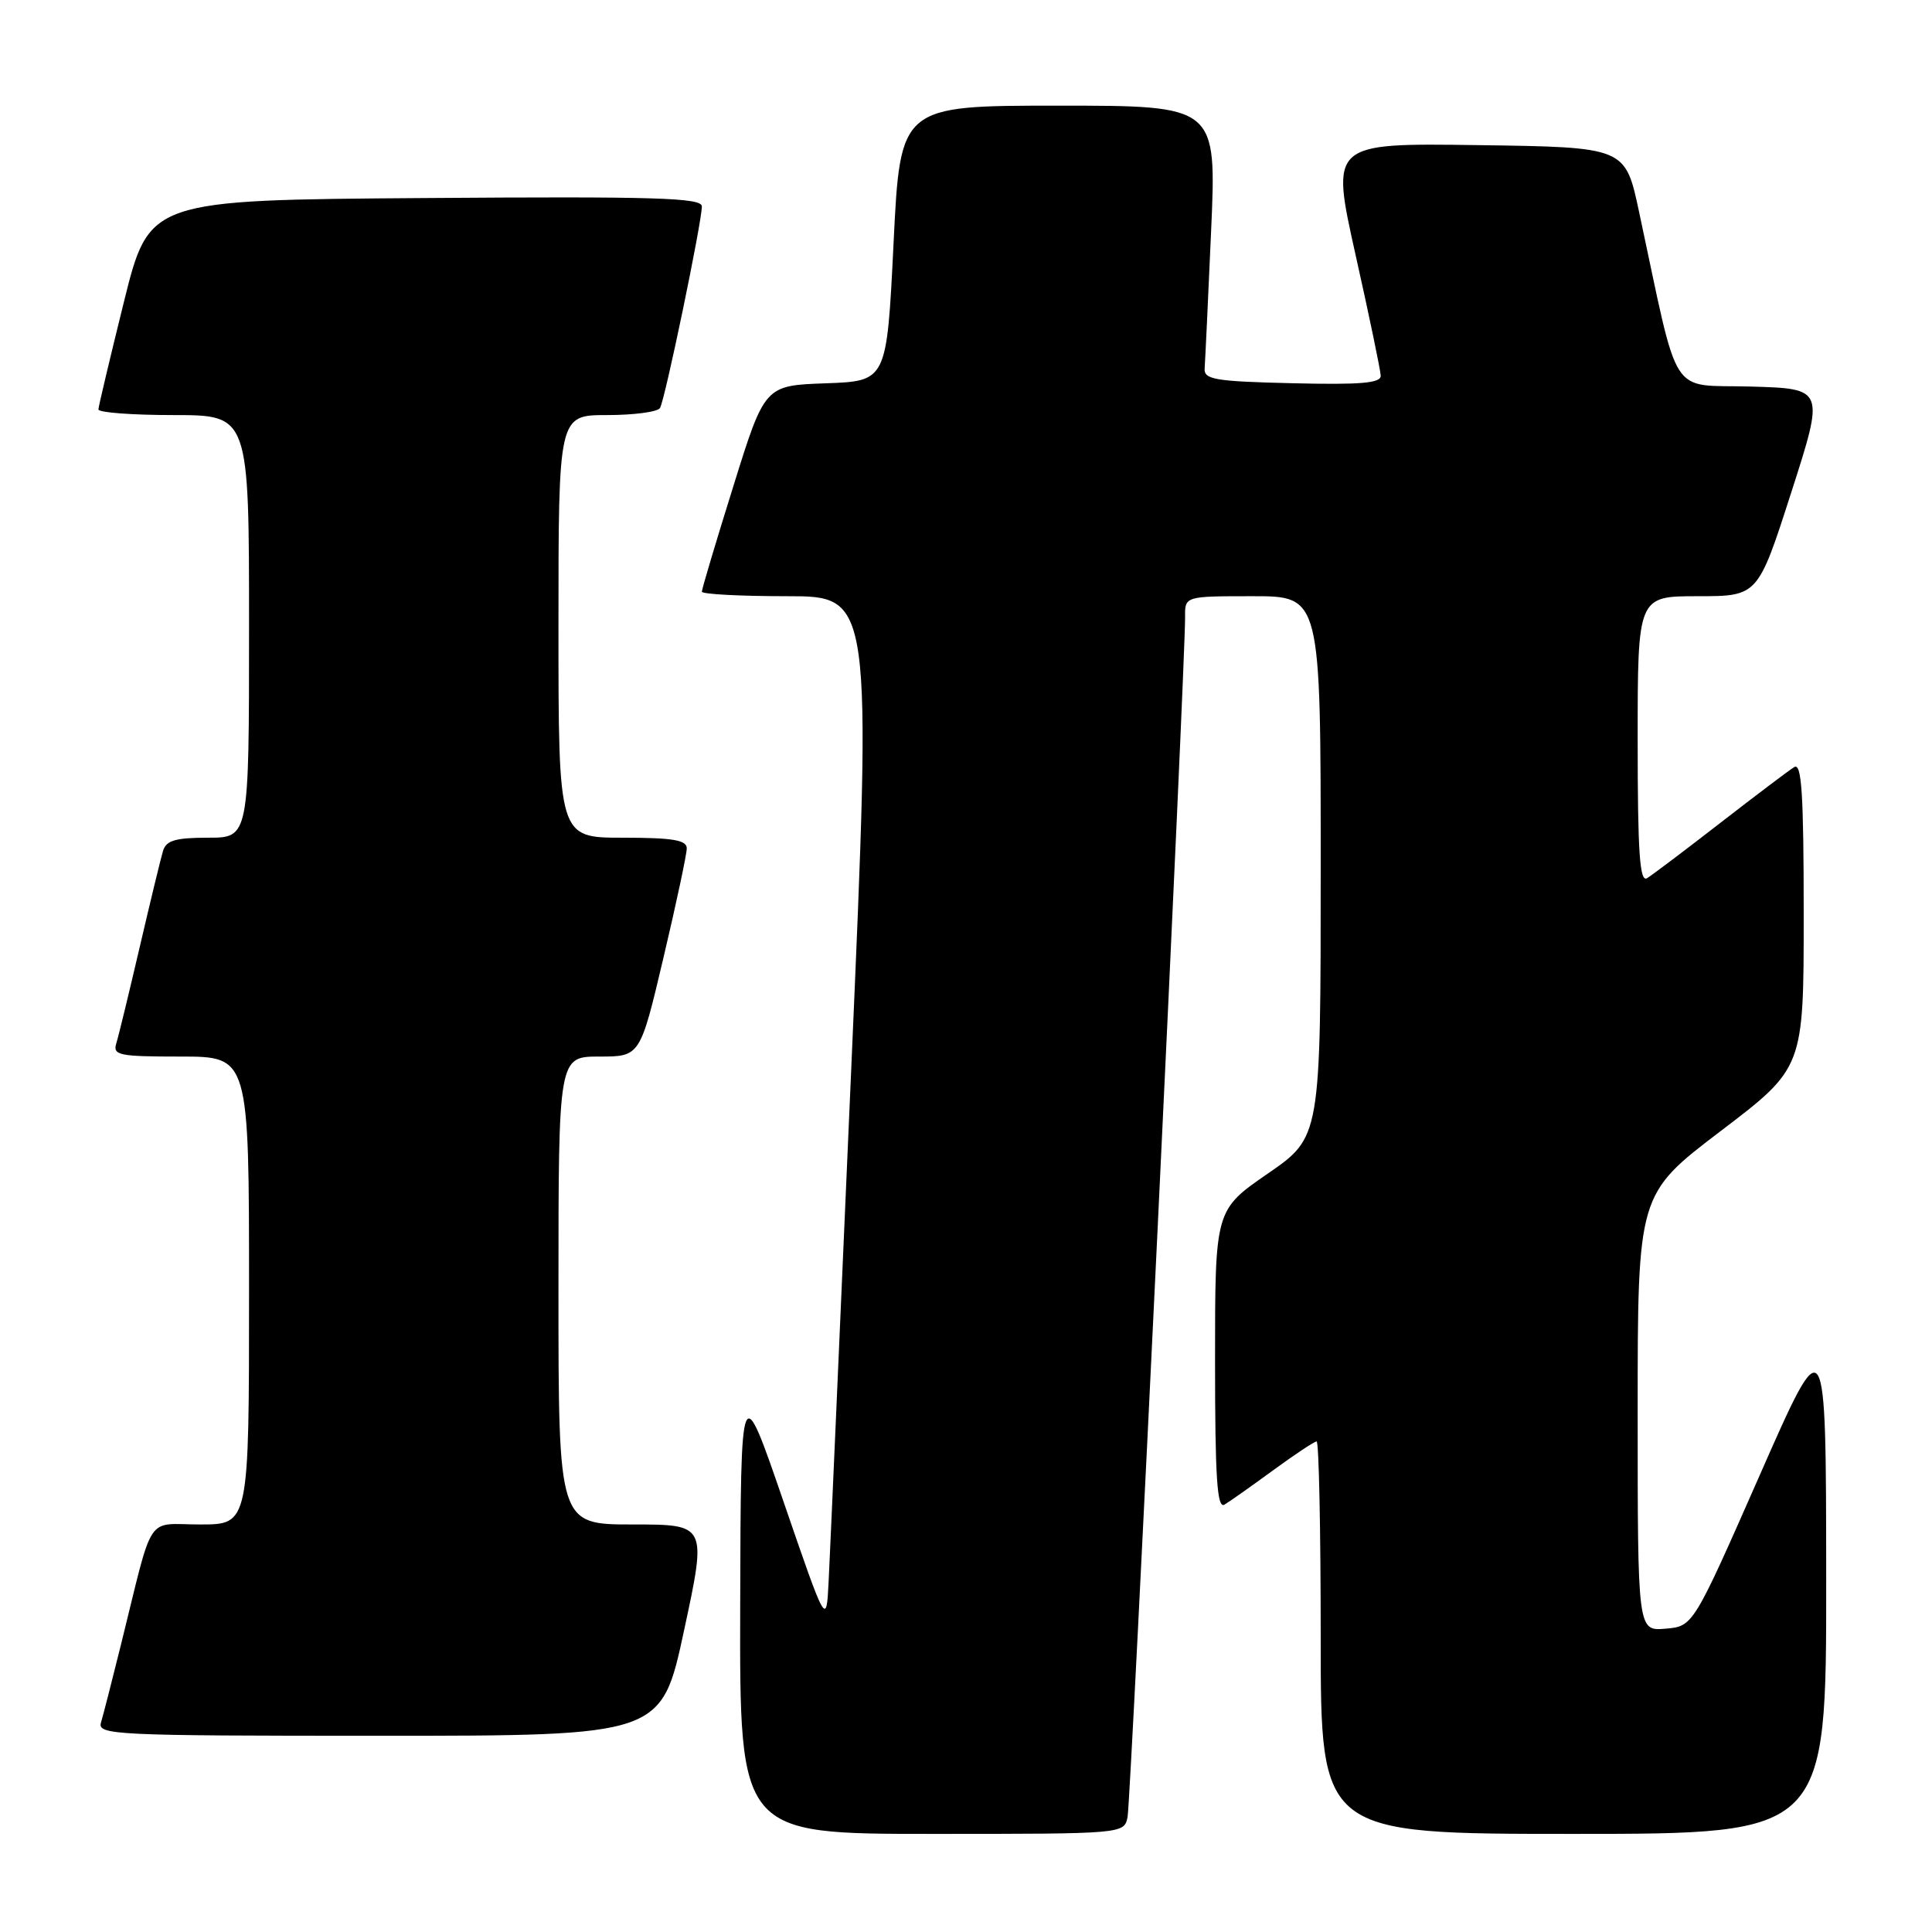 <?xml version="1.0" encoding="UTF-8" standalone="no"?>
<!DOCTYPE svg PUBLIC "-//W3C//DTD SVG 1.1//EN" "http://www.w3.org/Graphics/SVG/1.1/DTD/svg11.dtd" >
<svg xmlns="http://www.w3.org/2000/svg" xmlns:xlink="http://www.w3.org/1999/xlink" version="1.1" viewBox="0 0 256 256">
 <g >
 <path fill="currentColor"
d=" M 149.41 240.75 C 149.84 238.59 157.09 87.37 157.03 81.75 C 157.00 79.00 157.00 79.00 166.00 79.00 C 175.00 79.00 175.00 79.00 175.00 114.84 C 175.00 150.67 175.00 150.67 168.00 155.50 C 161.00 160.33 161.00 160.33 161.00 180.22 C 161.00 195.87 161.27 199.96 162.25 199.37 C 162.94 198.96 165.84 196.91 168.71 194.81 C 171.57 192.72 174.16 191.00 174.46 191.00 C 174.76 191.00 175.00 202.70 175.00 217.00 C 175.00 243.00 175.00 243.00 208.50 243.00 C 242.00 243.00 242.00 243.00 241.98 209.25 C 241.96 175.50 241.96 175.50 233.16 195.50 C 224.35 215.50 224.35 215.50 220.68 215.81 C 217.00 216.12 217.00 216.12 217.00 187.18 C 217.00 158.24 217.00 158.24 228.00 149.87 C 239.00 141.50 239.00 141.50 239.00 121.19 C 239.00 105.21 238.73 101.04 237.75 101.64 C 237.06 102.06 232.68 105.37 228.00 109.00 C 223.32 112.63 218.94 115.94 218.25 116.36 C 217.27 116.96 217.00 113.04 217.00 98.06 C 217.00 79.00 217.00 79.00 224.96 79.00 C 232.93 79.00 232.93 79.00 237.35 65.25 C 241.77 51.50 241.77 51.50 231.98 51.22 C 221.01 50.90 222.61 53.40 217.17 28.00 C 215.35 19.50 215.35 19.50 195.83 19.23 C 176.32 18.96 176.32 18.96 179.61 33.73 C 181.43 41.85 182.93 49.08 182.95 49.78 C 182.99 50.77 180.30 51.00 171.25 50.78 C 161.00 50.54 159.52 50.29 159.62 48.83 C 159.69 47.92 160.08 39.70 160.48 30.58 C 161.21 14.00 161.21 14.00 140.25 14.00 C 119.29 14.00 119.29 14.00 118.40 32.25 C 117.50 50.50 117.50 50.50 109.42 50.79 C 101.33 51.08 101.33 51.08 97.17 64.43 C 94.87 71.78 93.00 78.06 93.00 78.40 C 93.00 78.73 98.07 79.00 104.26 79.00 C 115.52 79.00 115.52 79.00 112.81 141.25 C 111.32 175.49 109.97 206.20 109.80 209.50 C 109.50 215.50 109.50 215.50 103.83 199.00 C 98.16 182.50 98.16 182.50 98.08 212.75 C 98.00 243.00 98.00 243.00 123.48 243.00 C 148.96 243.00 148.96 243.00 149.41 240.75 Z  M 90.65 216.00 C 93.66 202.00 93.66 202.00 83.83 202.00 C 74.00 202.00 74.00 202.00 74.00 171.00 C 74.00 140.00 74.00 140.00 79.41 140.00 C 84.82 140.00 84.82 140.00 87.91 126.91 C 89.61 119.71 91.00 113.19 91.00 112.41 C 91.00 111.31 89.15 111.00 82.50 111.00 C 74.00 111.00 74.00 111.00 74.00 83.00 C 74.00 55.00 74.00 55.00 80.44 55.00 C 83.98 55.00 87.14 54.58 87.45 54.07 C 88.11 53.02 93.00 29.44 93.00 27.35 C 93.00 26.20 86.91 26.02 56.38 26.24 C 19.77 26.50 19.77 26.50 16.42 40.00 C 14.58 47.42 13.06 53.84 13.04 54.25 C 13.02 54.66 17.50 55.00 23.00 55.00 C 33.00 55.00 33.00 55.00 33.00 83.00 C 33.00 111.00 33.00 111.00 27.57 111.00 C 23.26 111.00 22.02 111.36 21.60 112.75 C 21.31 113.71 19.92 119.45 18.51 125.50 C 17.10 131.55 15.71 137.29 15.41 138.25 C 14.92 139.83 15.76 140.00 23.93 140.00 C 33.00 140.00 33.00 140.00 33.00 171.00 C 33.00 202.00 33.00 202.00 26.54 202.00 C 19.18 202.00 20.45 200.08 16.01 218.00 C 14.85 222.68 13.67 227.29 13.38 228.25 C 12.90 229.89 15.12 230.00 50.26 230.00 C 87.65 230.00 87.65 230.00 90.65 216.00 Z "/>
</g>
</svg>